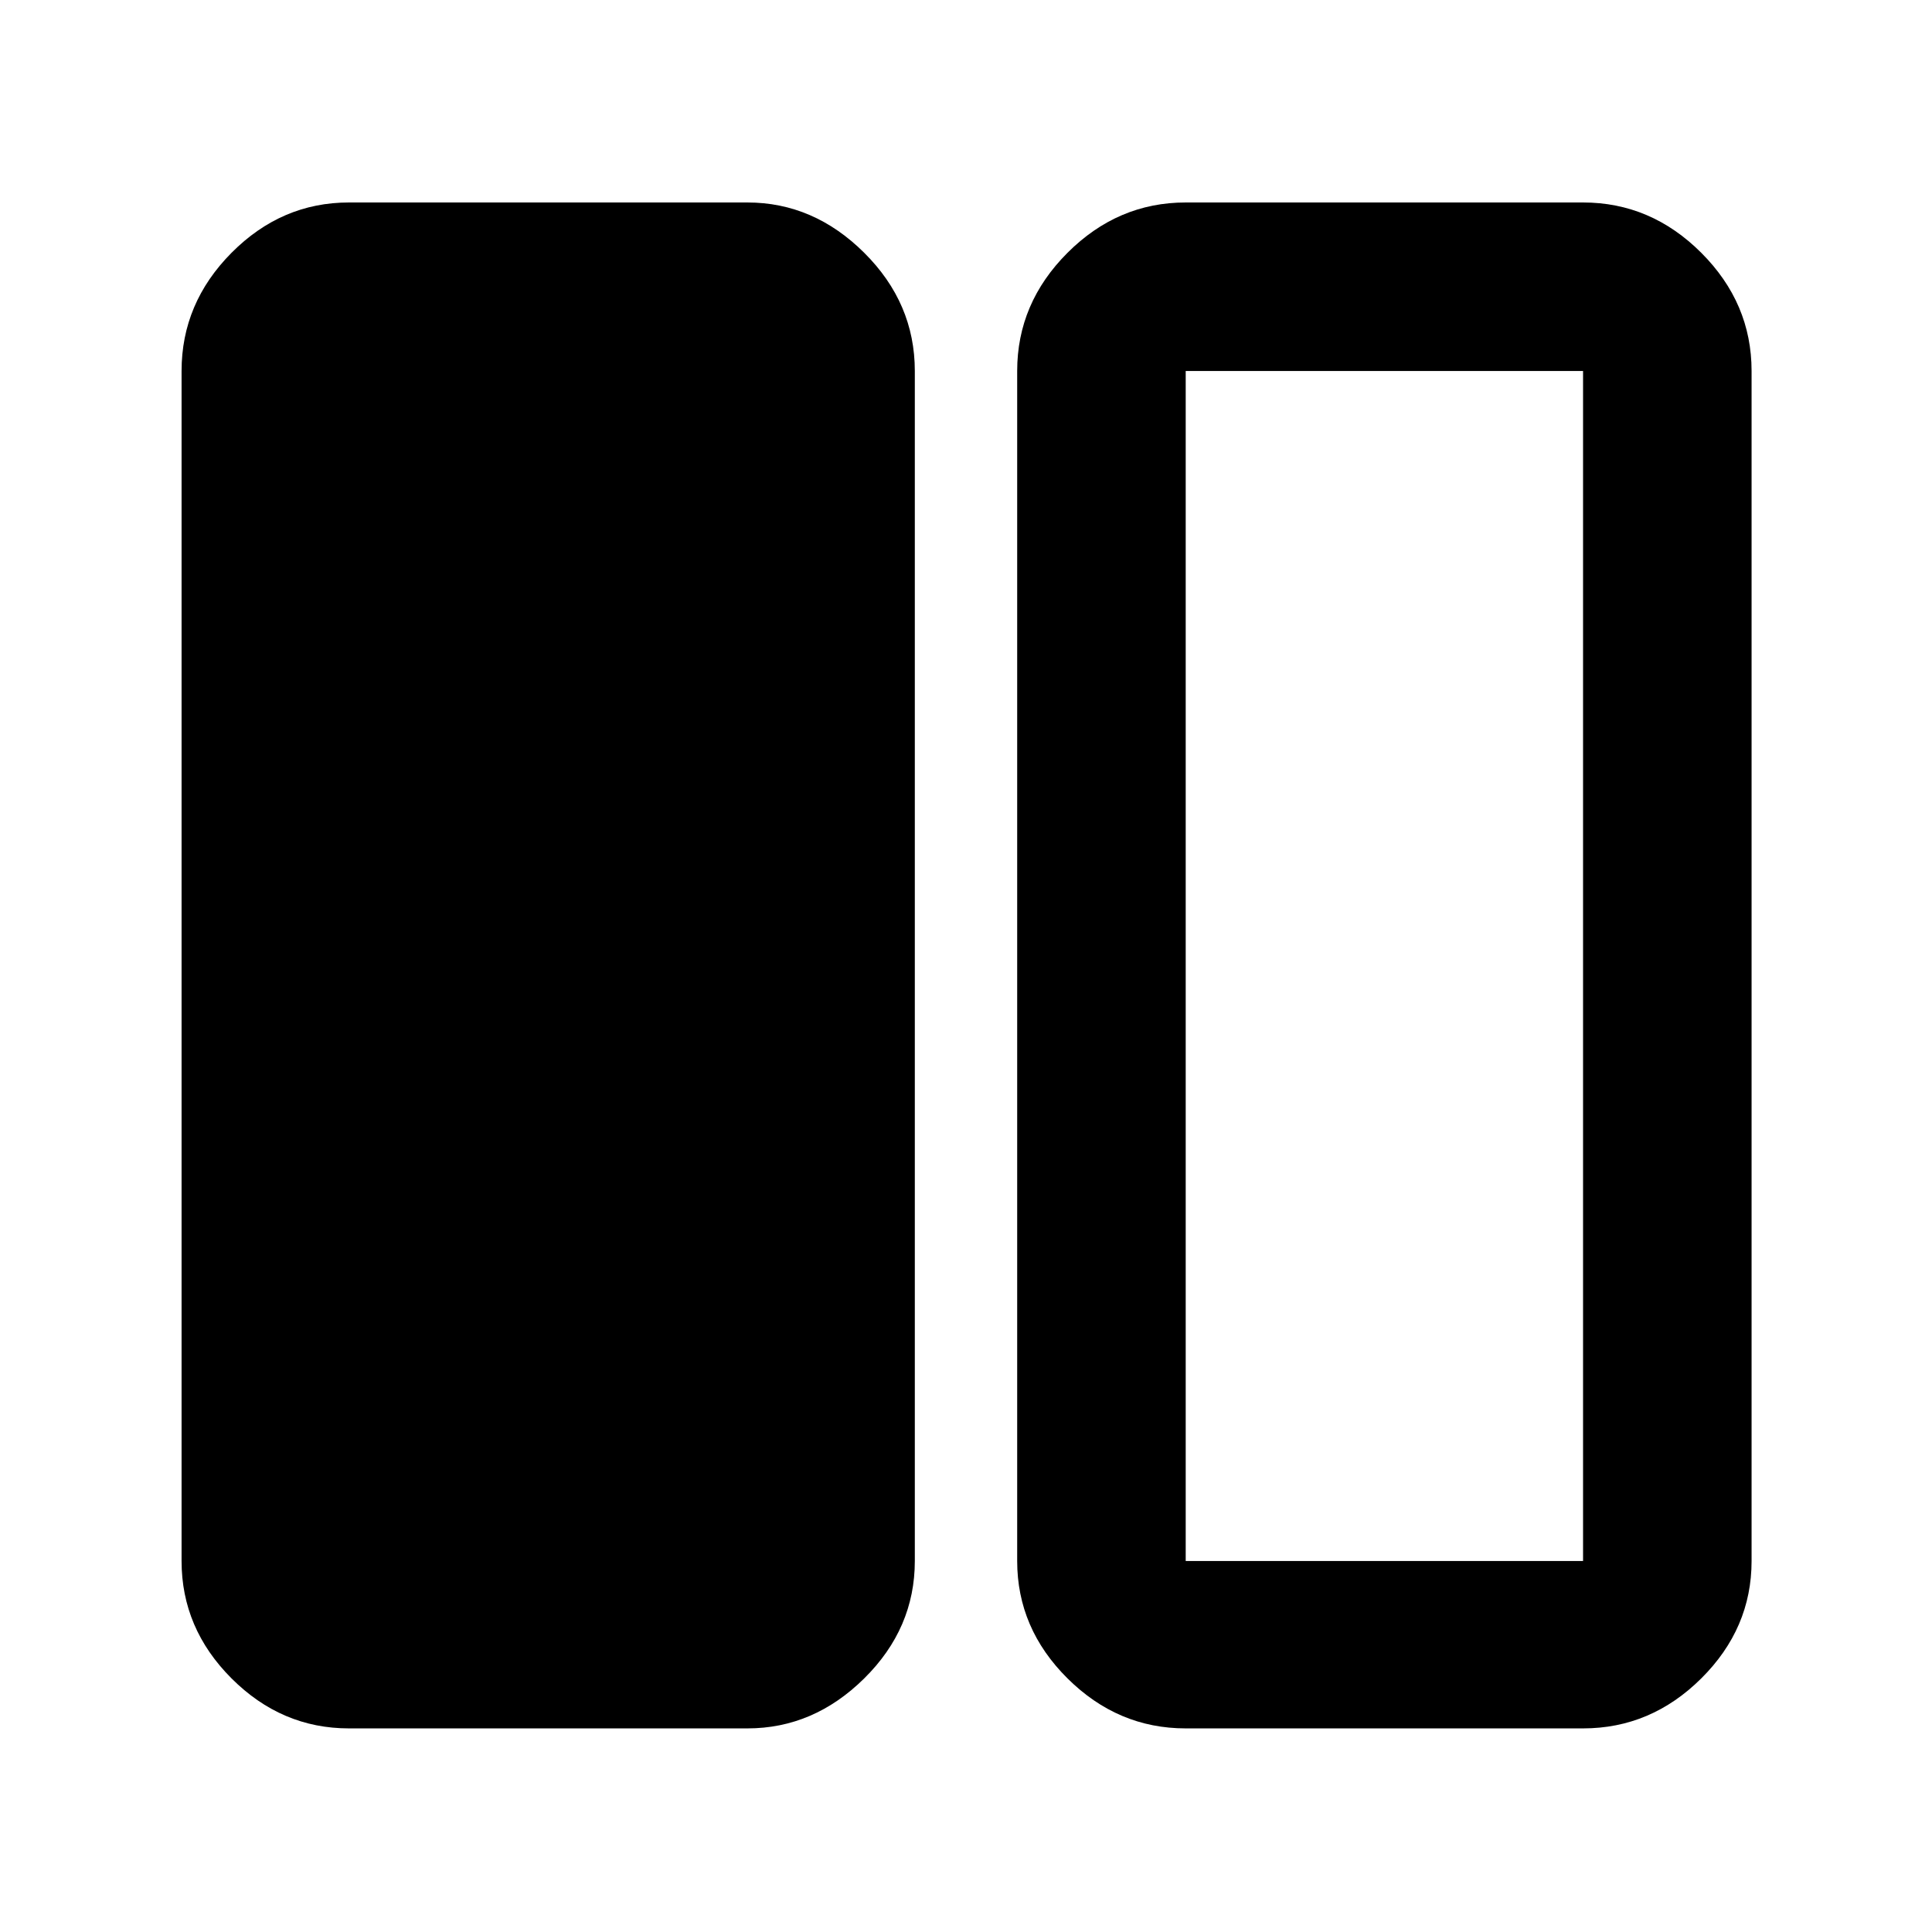 <svg xmlns="http://www.w3.org/2000/svg" height="48" viewBox="0 -960 960 960" width="48"><path d="M173.39-101.17q-33.5 0-58.34-24.84-24.83-24.84-24.83-58.34v-591.3q0-33.74 24.83-58.74 24.84-25 58.34-25h198q32.91 0 58.04 25 25.14 25 25.14 58.74v591.3q0 33.5-25.14 58.34-25.13 24.84-58.04 24.84h-198Zm415.78 0q-33.73 0-58.73-24.84-25.01-24.84-25.01-58.34v-591.3q0-33.74 25.01-58.74 25-25 58.73-25h197.44q33.73 0 58.74 25 25 25 25 58.74v591.3q0 33.5-25 58.34-25.01 24.84-58.74 24.84H589.17Zm197.44-674.48H589.17v591.3h197.44v-591.3Z"/></svg>